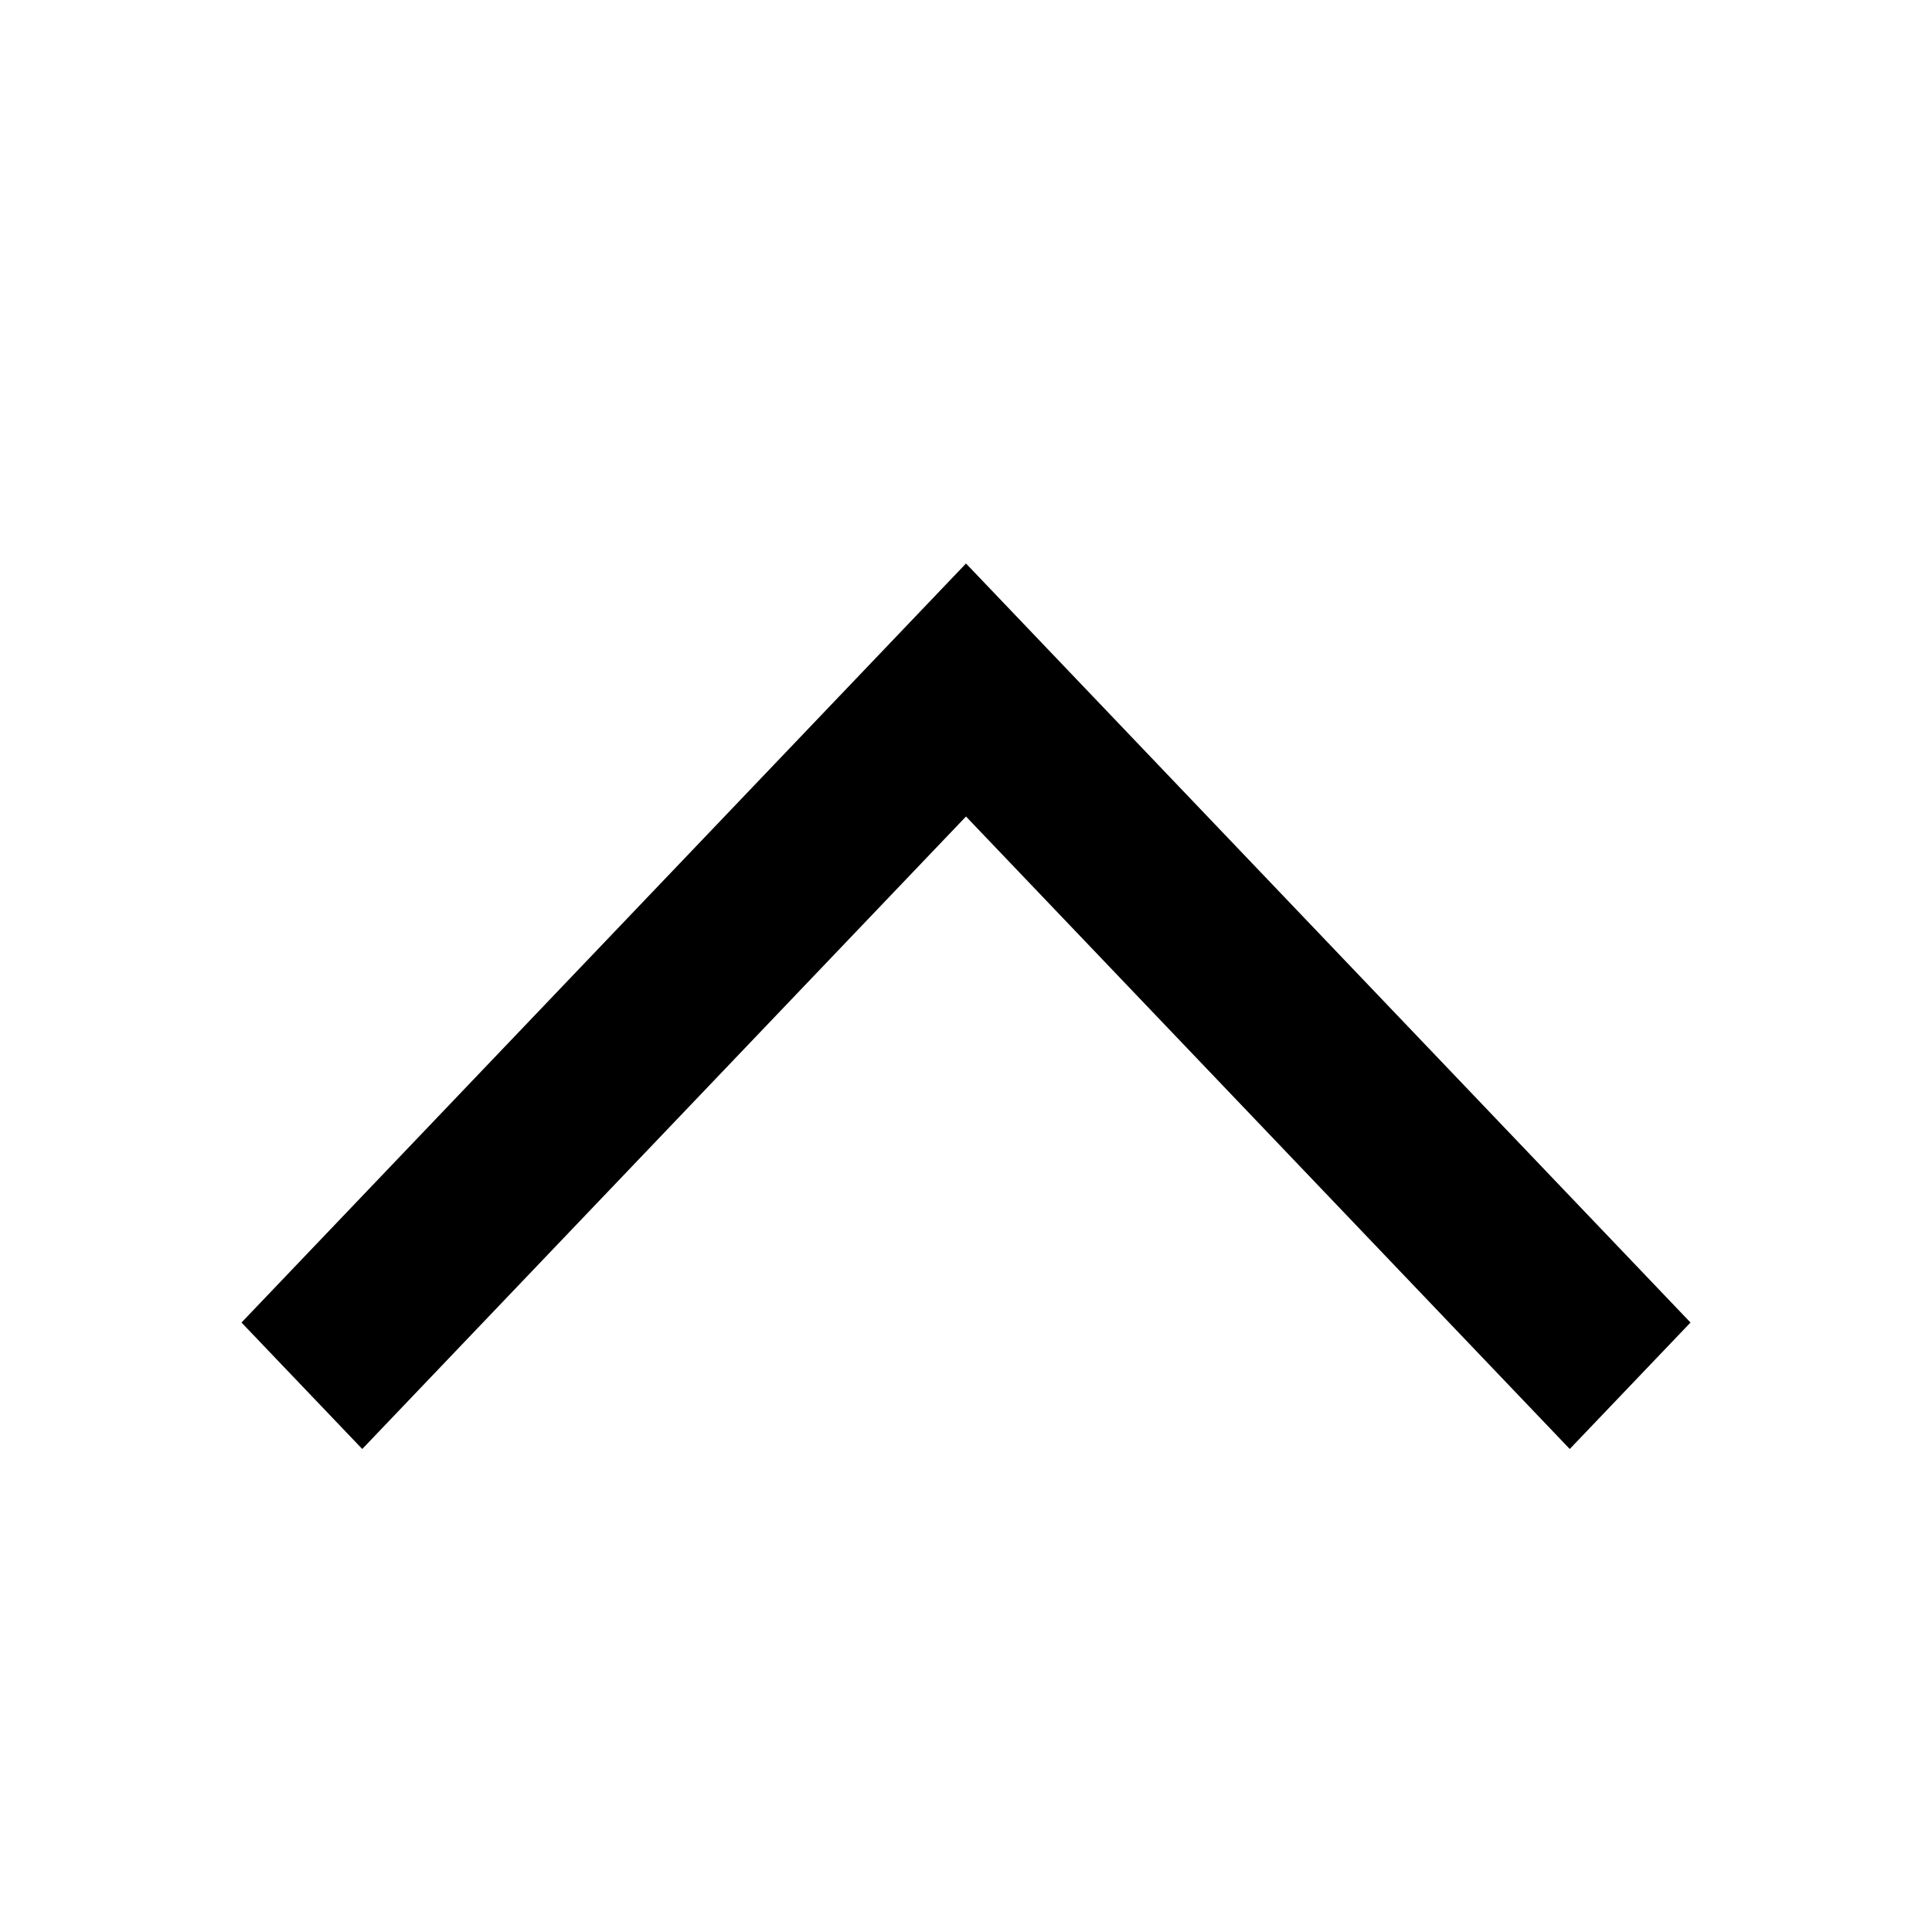 <svg xmlns="http://www.w3.org/2000/svg" fill="currentColor" viewBox="0 0 24 24">
  <g class="nav-up">
    <path d="M19.5 18L12 10.143 4.5 18 3 16.429 12 7l9 9.429L19.5 18z" class="Vector"/>
  </g>
</svg>
